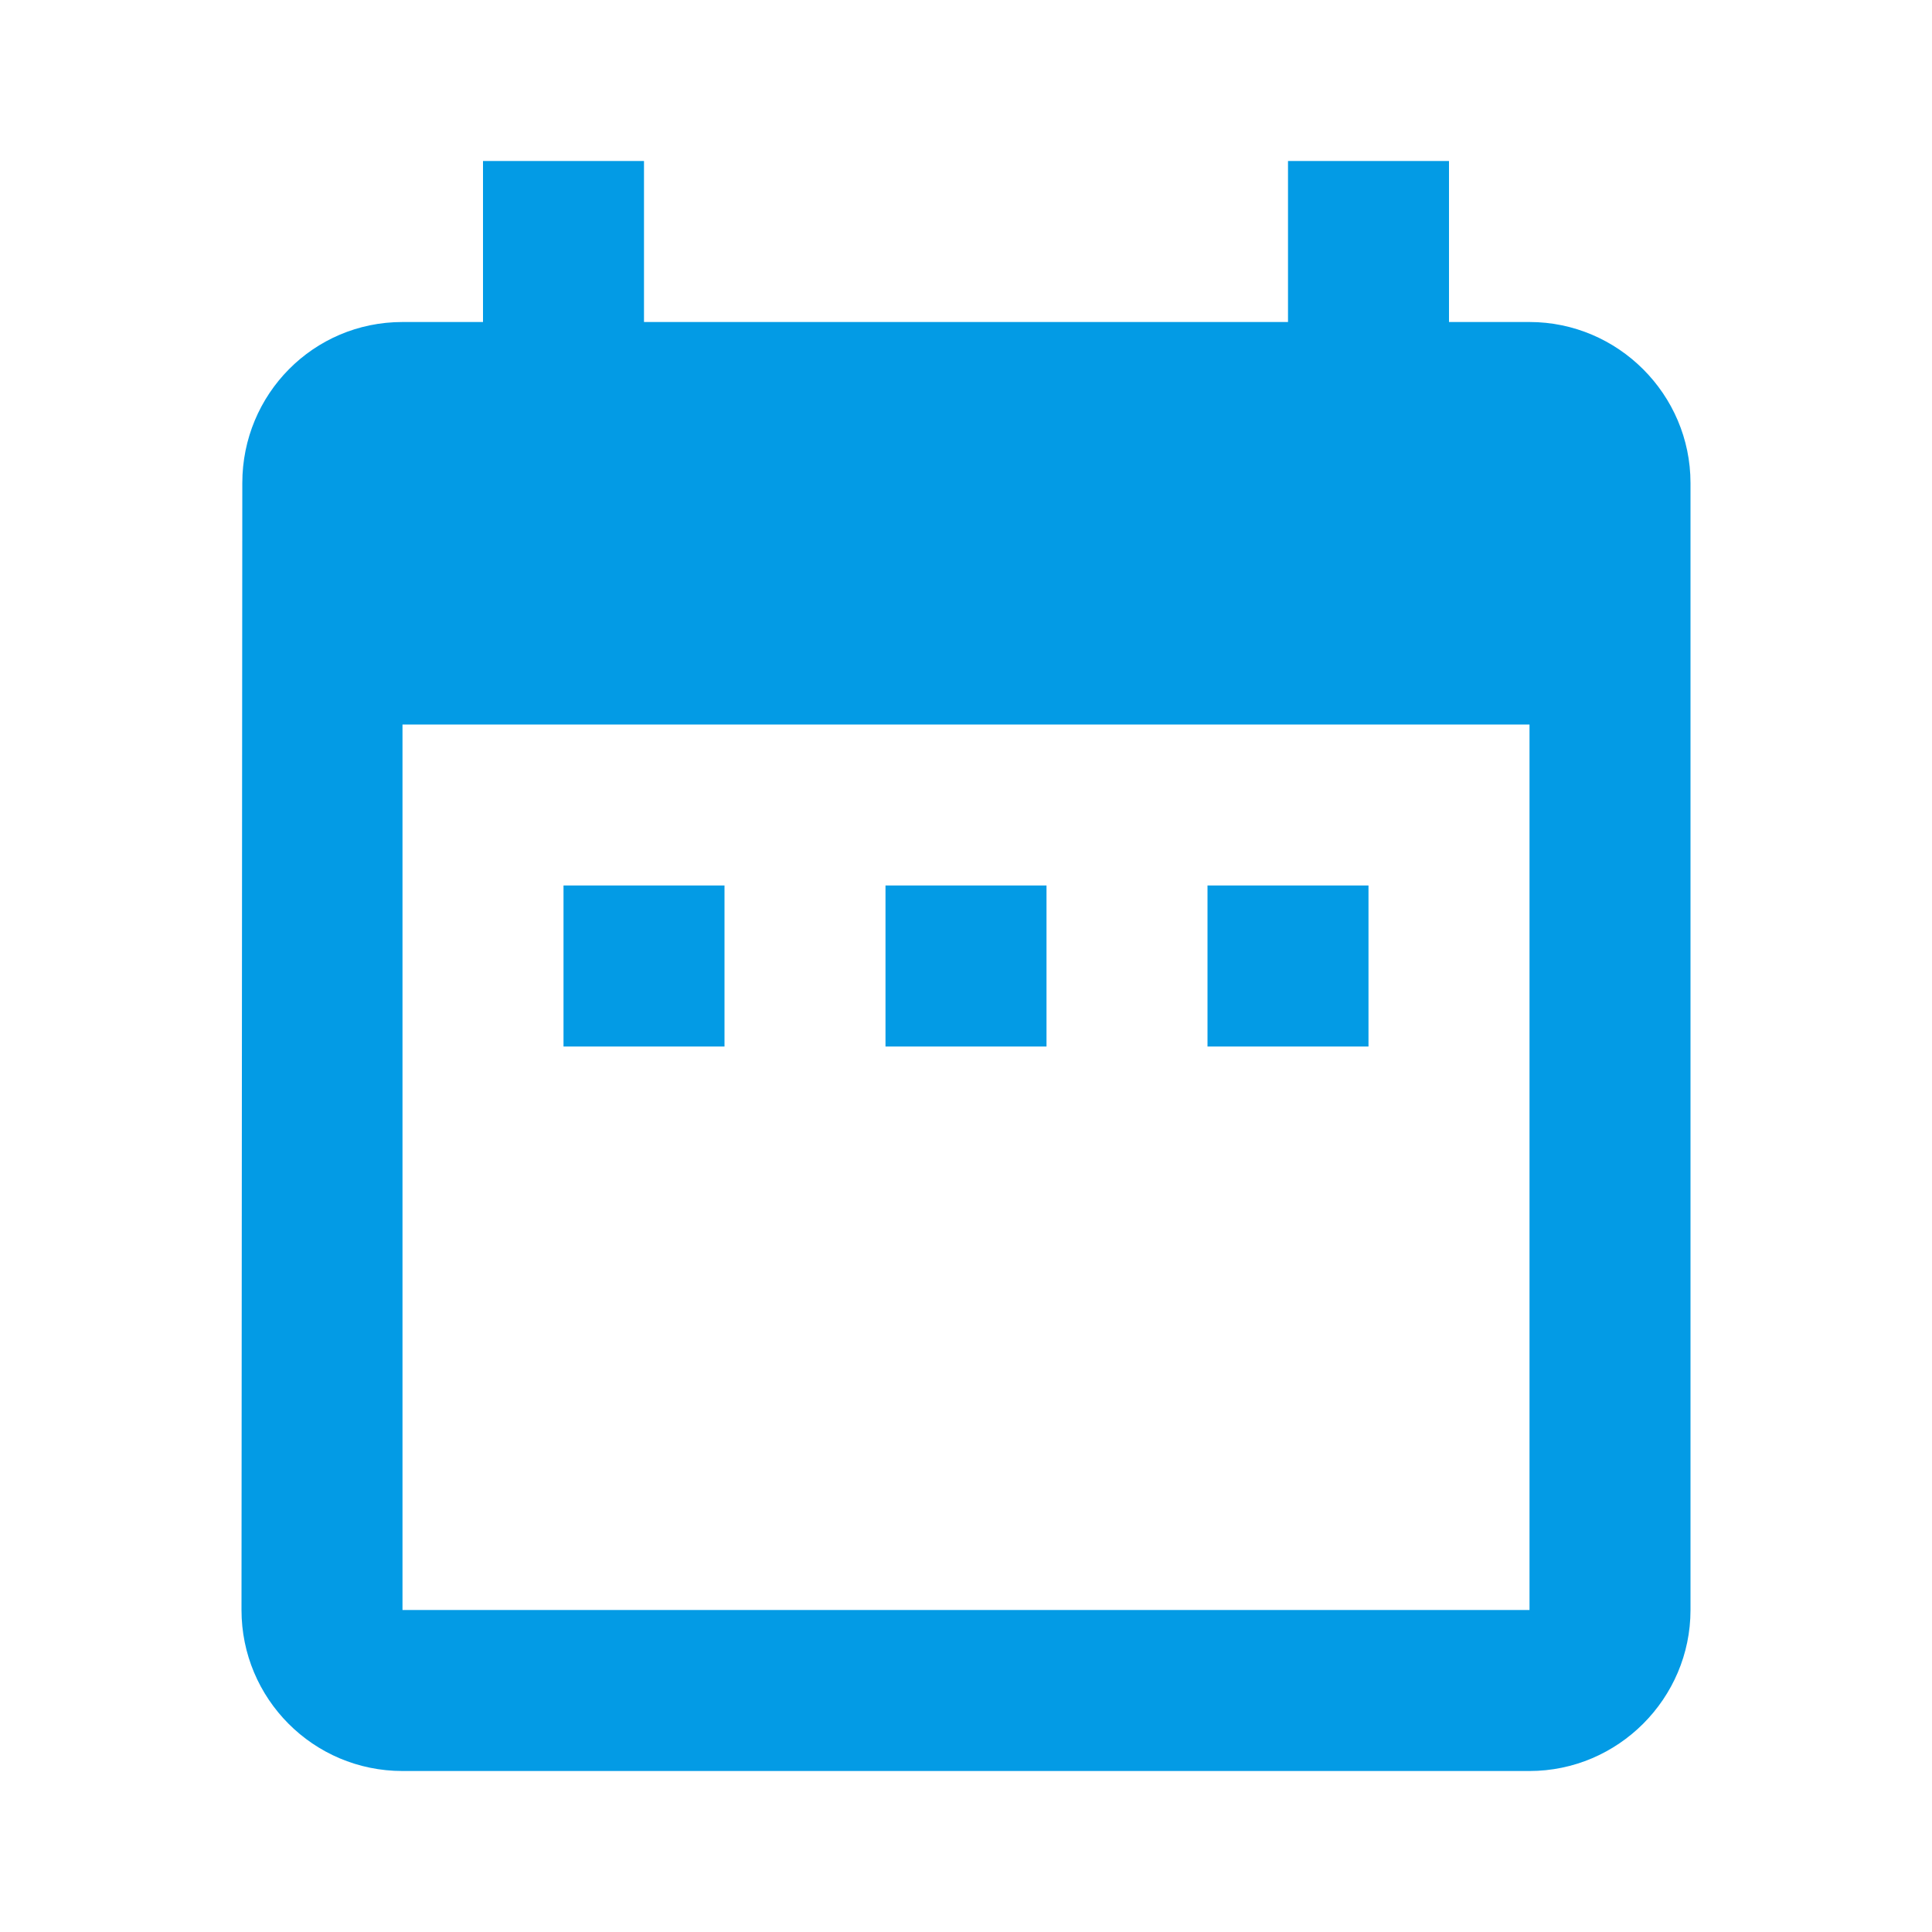 <svg version="1.1" xmlns="http://www.w3.org/2000/svg" xmlns:xlink="http://www.w3.org/1999/xlink" viewBox="0,0,1024,1024">
	<!-- Color names: teamapps-color-1 -->
	<desc>date_range icon - Licensed under Apache License v2.0 (http://www.apache.org/licenses/LICENSE-2.0) - Created with Iconfu.com - Derivative work of Material icons (Copyright Google Inc.)</desc>
	<g fill="none" fill-rule="nonzero" style="mix-blend-mode: normal">
		<g color="#039be5" class="teamapps-color-1">
			<path d="M896,256v597.33c0,46.93 -38.4,85.34 -85.33,85.34h-597.34c-47.36,0 -85.33,-38.41 -85.33,-85.34l0.43,-597.33c0,-46.93 37.54,-85.33 84.9,-85.33h42.67v-85.34h85.33v85.34h341.34v-85.34h85.33v85.34h42.67c46.93,0 85.33,38.4 85.33,85.33zM810.67,384h-597.34v469.33h597.34zM384,554.67h-85.33v-85.34h85.33zM554.67,554.67h-85.34v-85.34h85.34zM725.33,554.67h-85.33v-85.34h85.33z" fill="currentColor"/>
		</g>
	</g>
</svg>